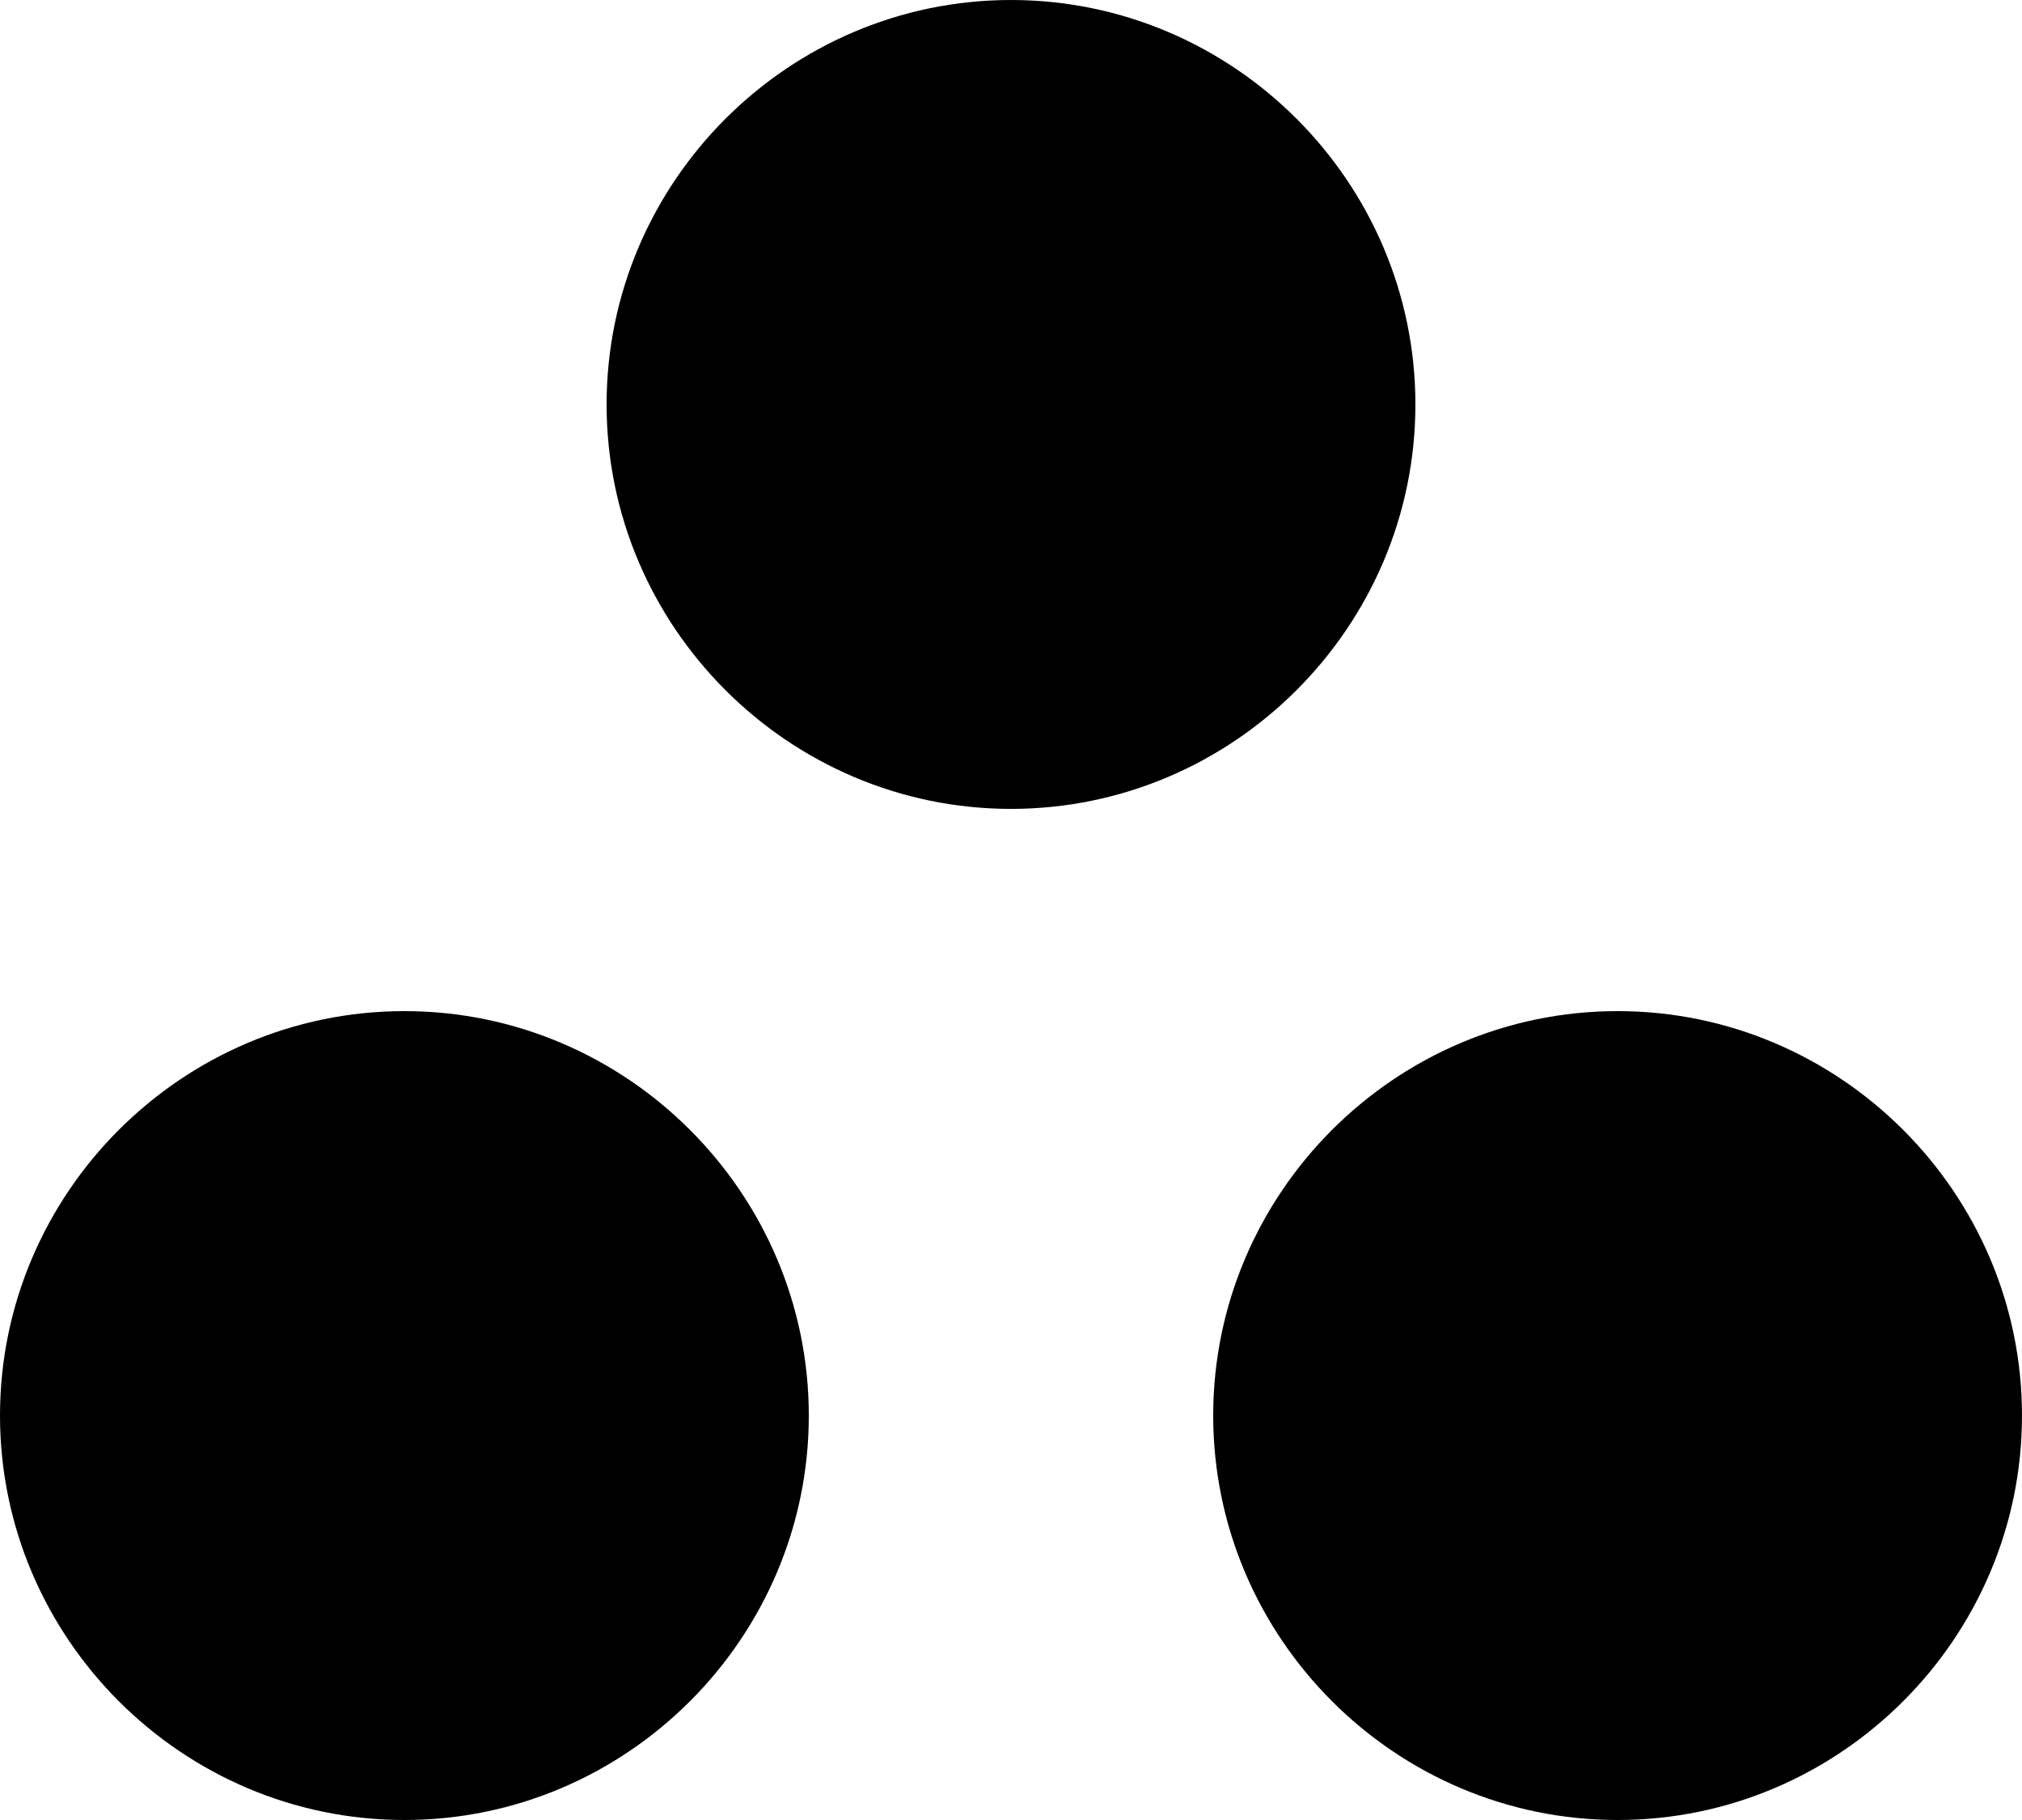 <svg width="80" height="72" viewBox="0 0 80 72" fill="none" xmlns="http://www.w3.org/2000/svg">
<path d="M16 40C7.2 40 0 47.2 0 56C0 64.8 7.2 72 16 72C24.8 72 32 64.8 32 56C32 47.2 24.8 40 16 40ZM40 0C31.2 0 24 7.2 24 16C24 24.8 31.2 32 40 32C48.8 32 56 24.8 56 16C56 7.2 48.8 0 40 0ZM64 40C55.2 40 48 47.2 48 56C48 64.8 55.2 72 64 72C72.8 72 80 64.8 80 56C80 47.2 72.8 40 64 40Z" fill="black"/>
</svg>
